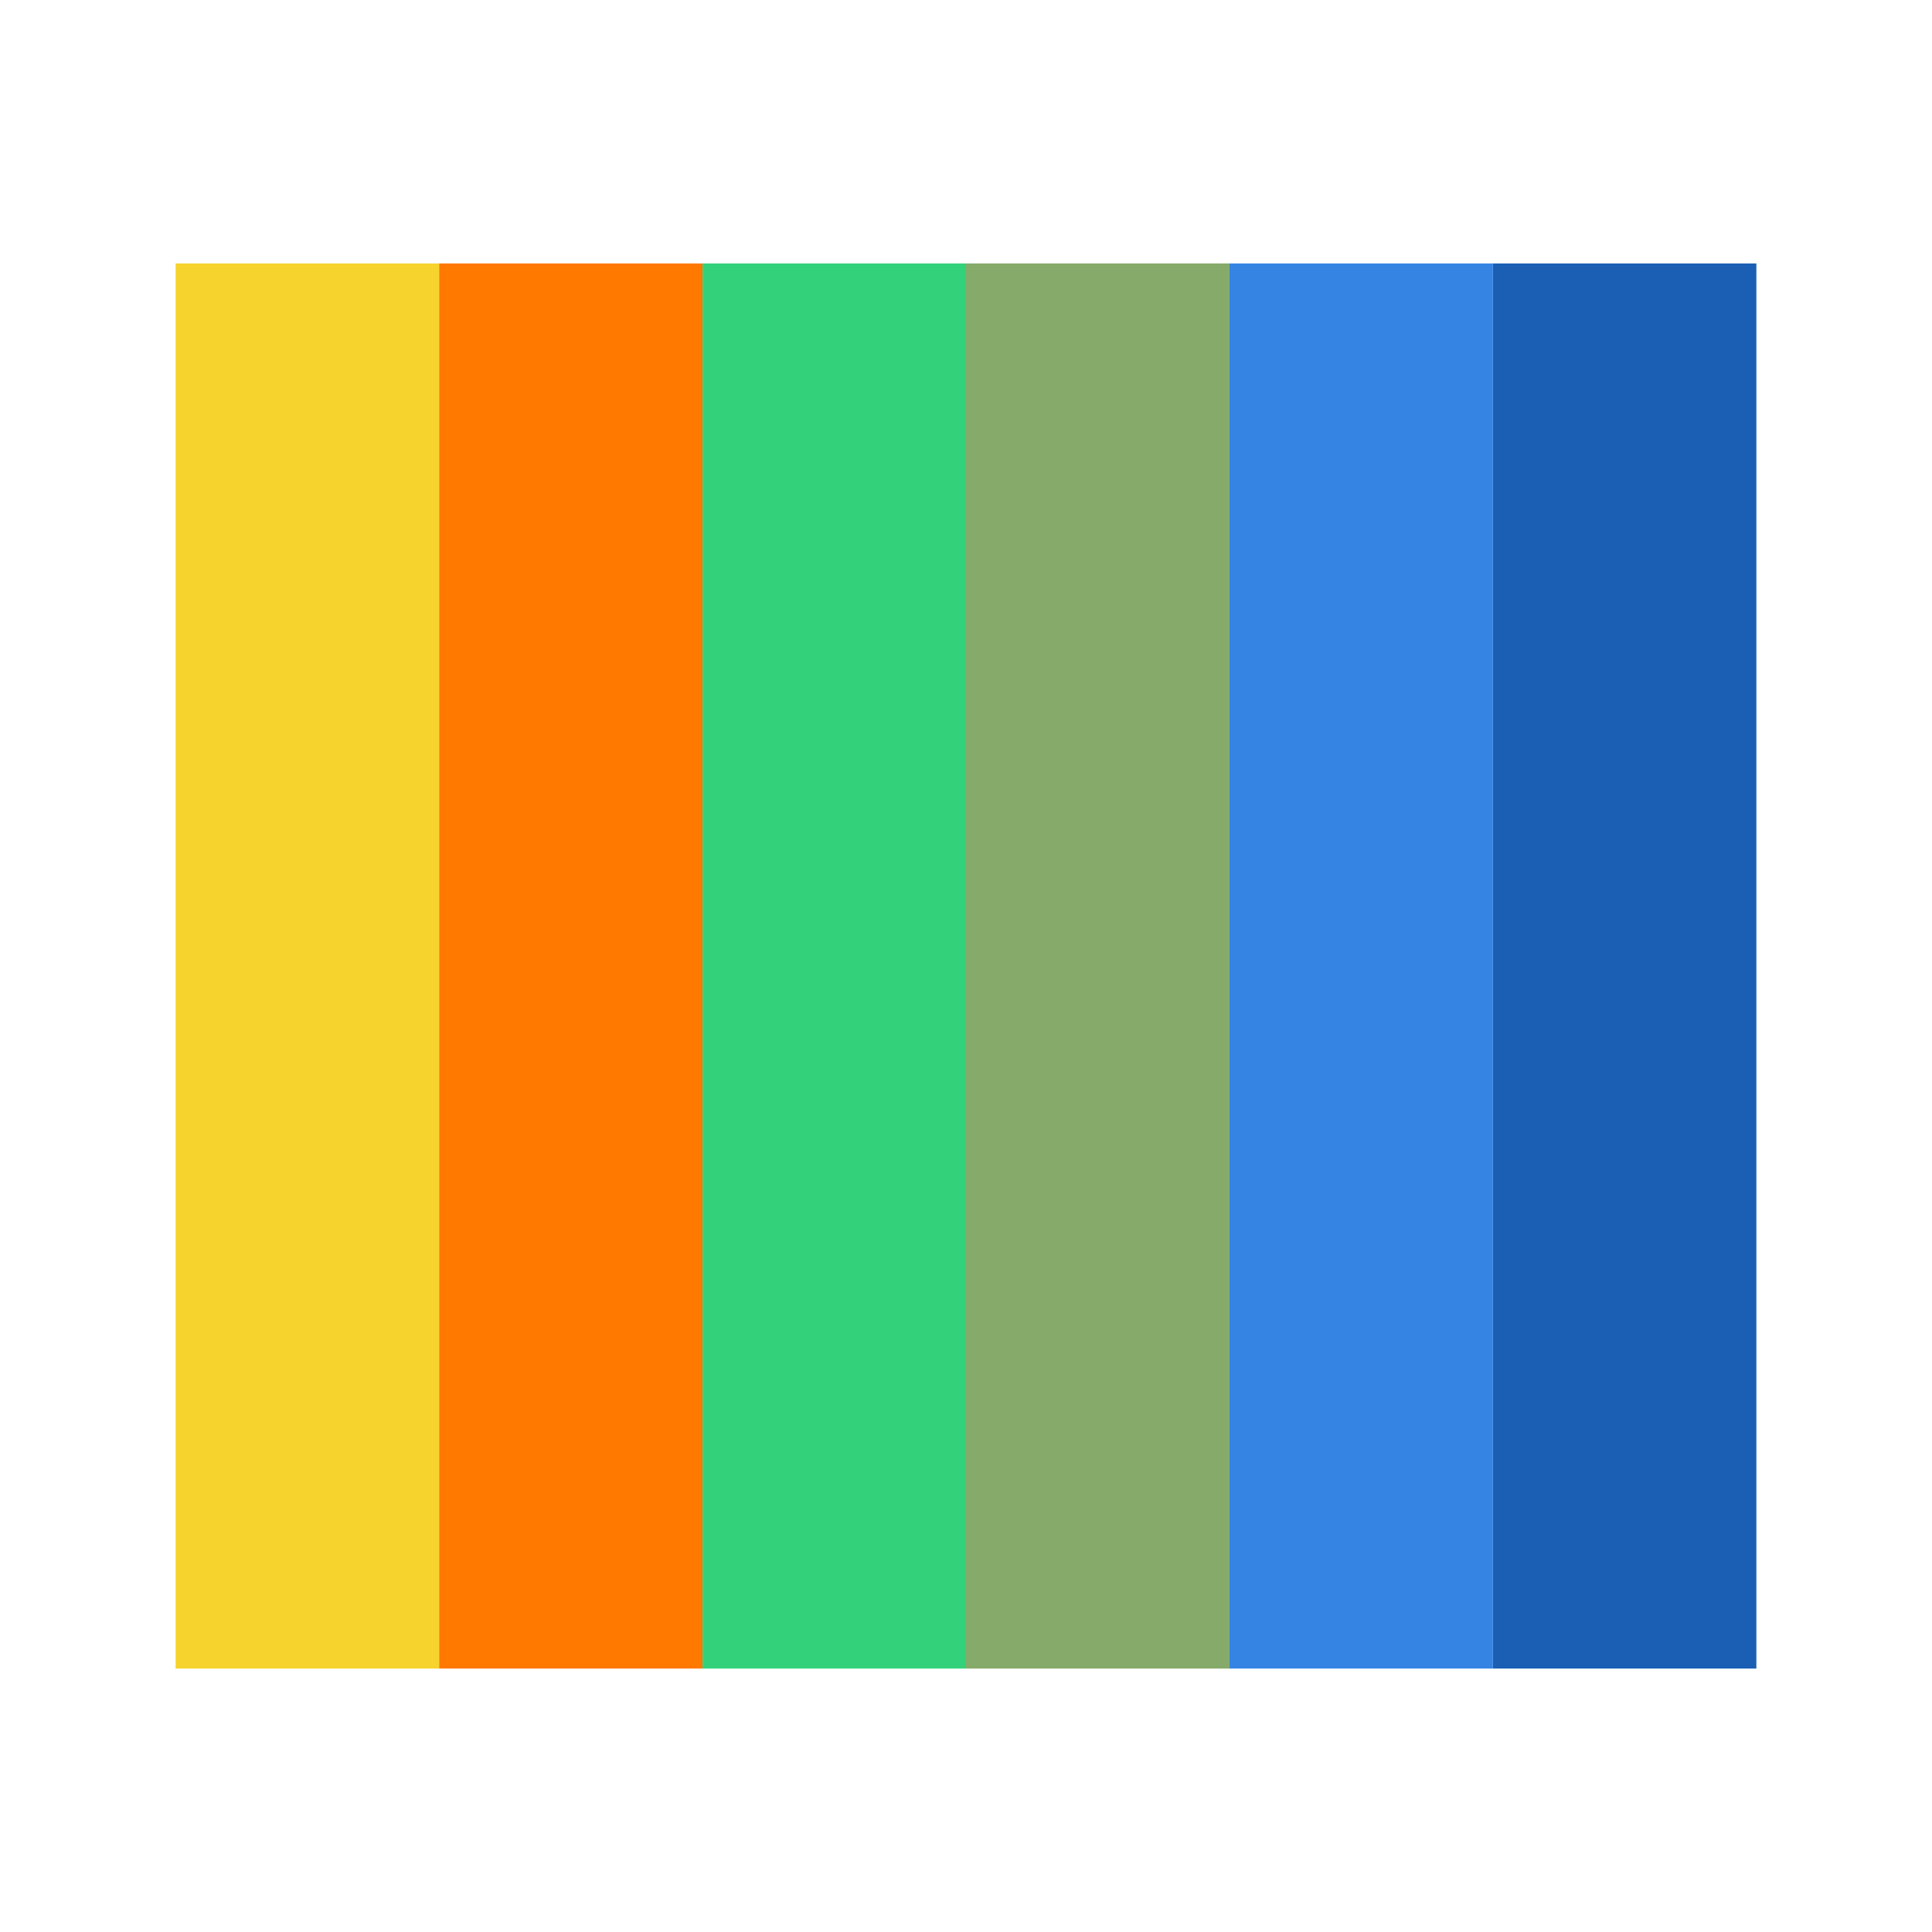<svg version="1.1" viewBox="0 0 22 22" xmlns="http://www.w3.org/2000/svg">
 <path d="m5 3h3v16h-3z" fill="#ff7800"/>
 <path d="m11 3h3v16h-3z" fill="#86aa69"/>
 <path d="m17 3h3v16h-3z" fill="#1a5fb4"/>
 <path d="m2 3h3v16h-3z" fill="#f6d32d"/>
 <path d="m14 3h3v16h-3z" fill="#3584e4"/>
 <path d="m8 3h3v16h-3z" fill="#33d17a"/>
</svg>
